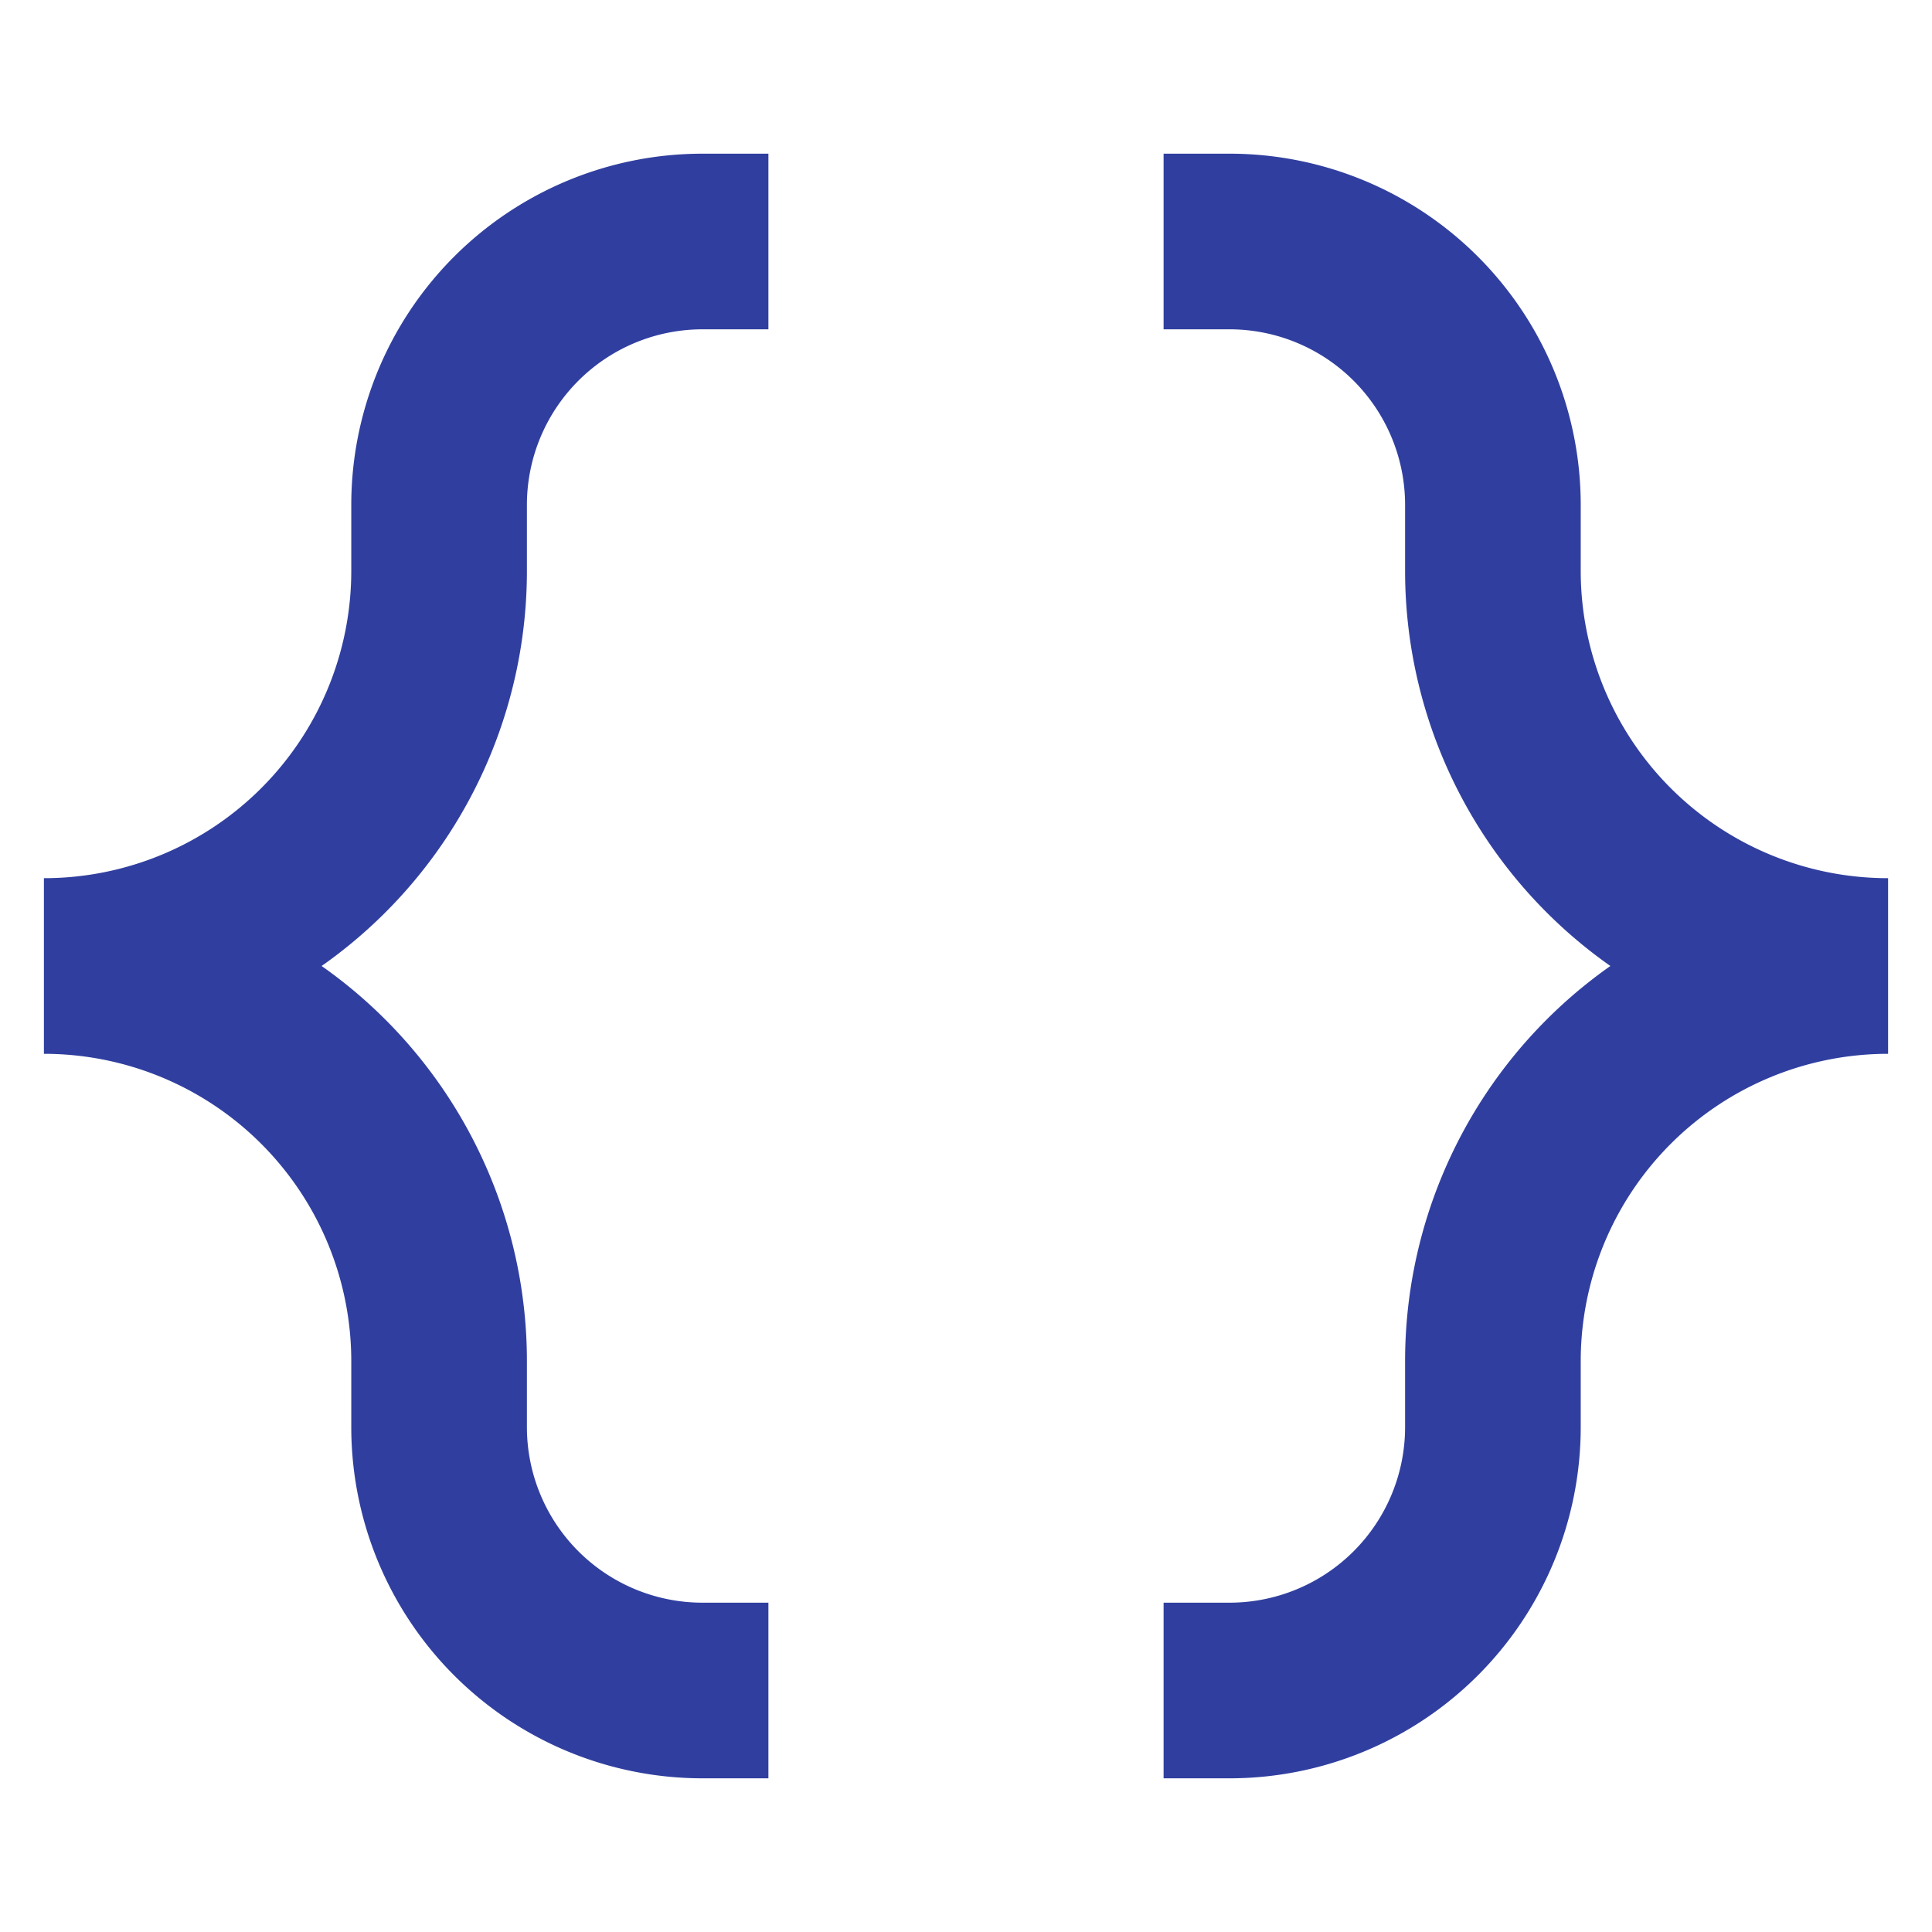 <svg xmlns="http://www.w3.org/2000/svg" viewBox="0 0 22 22">
  <defs>
    <style type="text/css">
      .symbol {
        fill: none;
        stroke: #303F9F; /* Indigo 700 */
        stroke-width: 2
      }
    </style>
  </defs>
  <g class="symbol" transform="translate(-1,-1)">
    <path d="M 9.75,3.75 h -0.75 a 3,3 0 0 0 -3,3 v 0.75 a 4.5,4.5 0 0 1 -4.5,4.5 a 4.5,4.5 0 0 1 4.5,4.5 v 0.75 a 3,3 0 0 0 3,3 h 0.75
             M 14.25,3.75 h 0.75 a 3,3 0 0 1 3,3 v 0.75 a 4.5,4.5 0 0 0 4.5,4.5 a 4.5,4.5 0 0 0 -4.5,4.5 v 0.75 a 3,3 0 0 1 -3,3 h -0.75"/>
  </g>
</svg>
